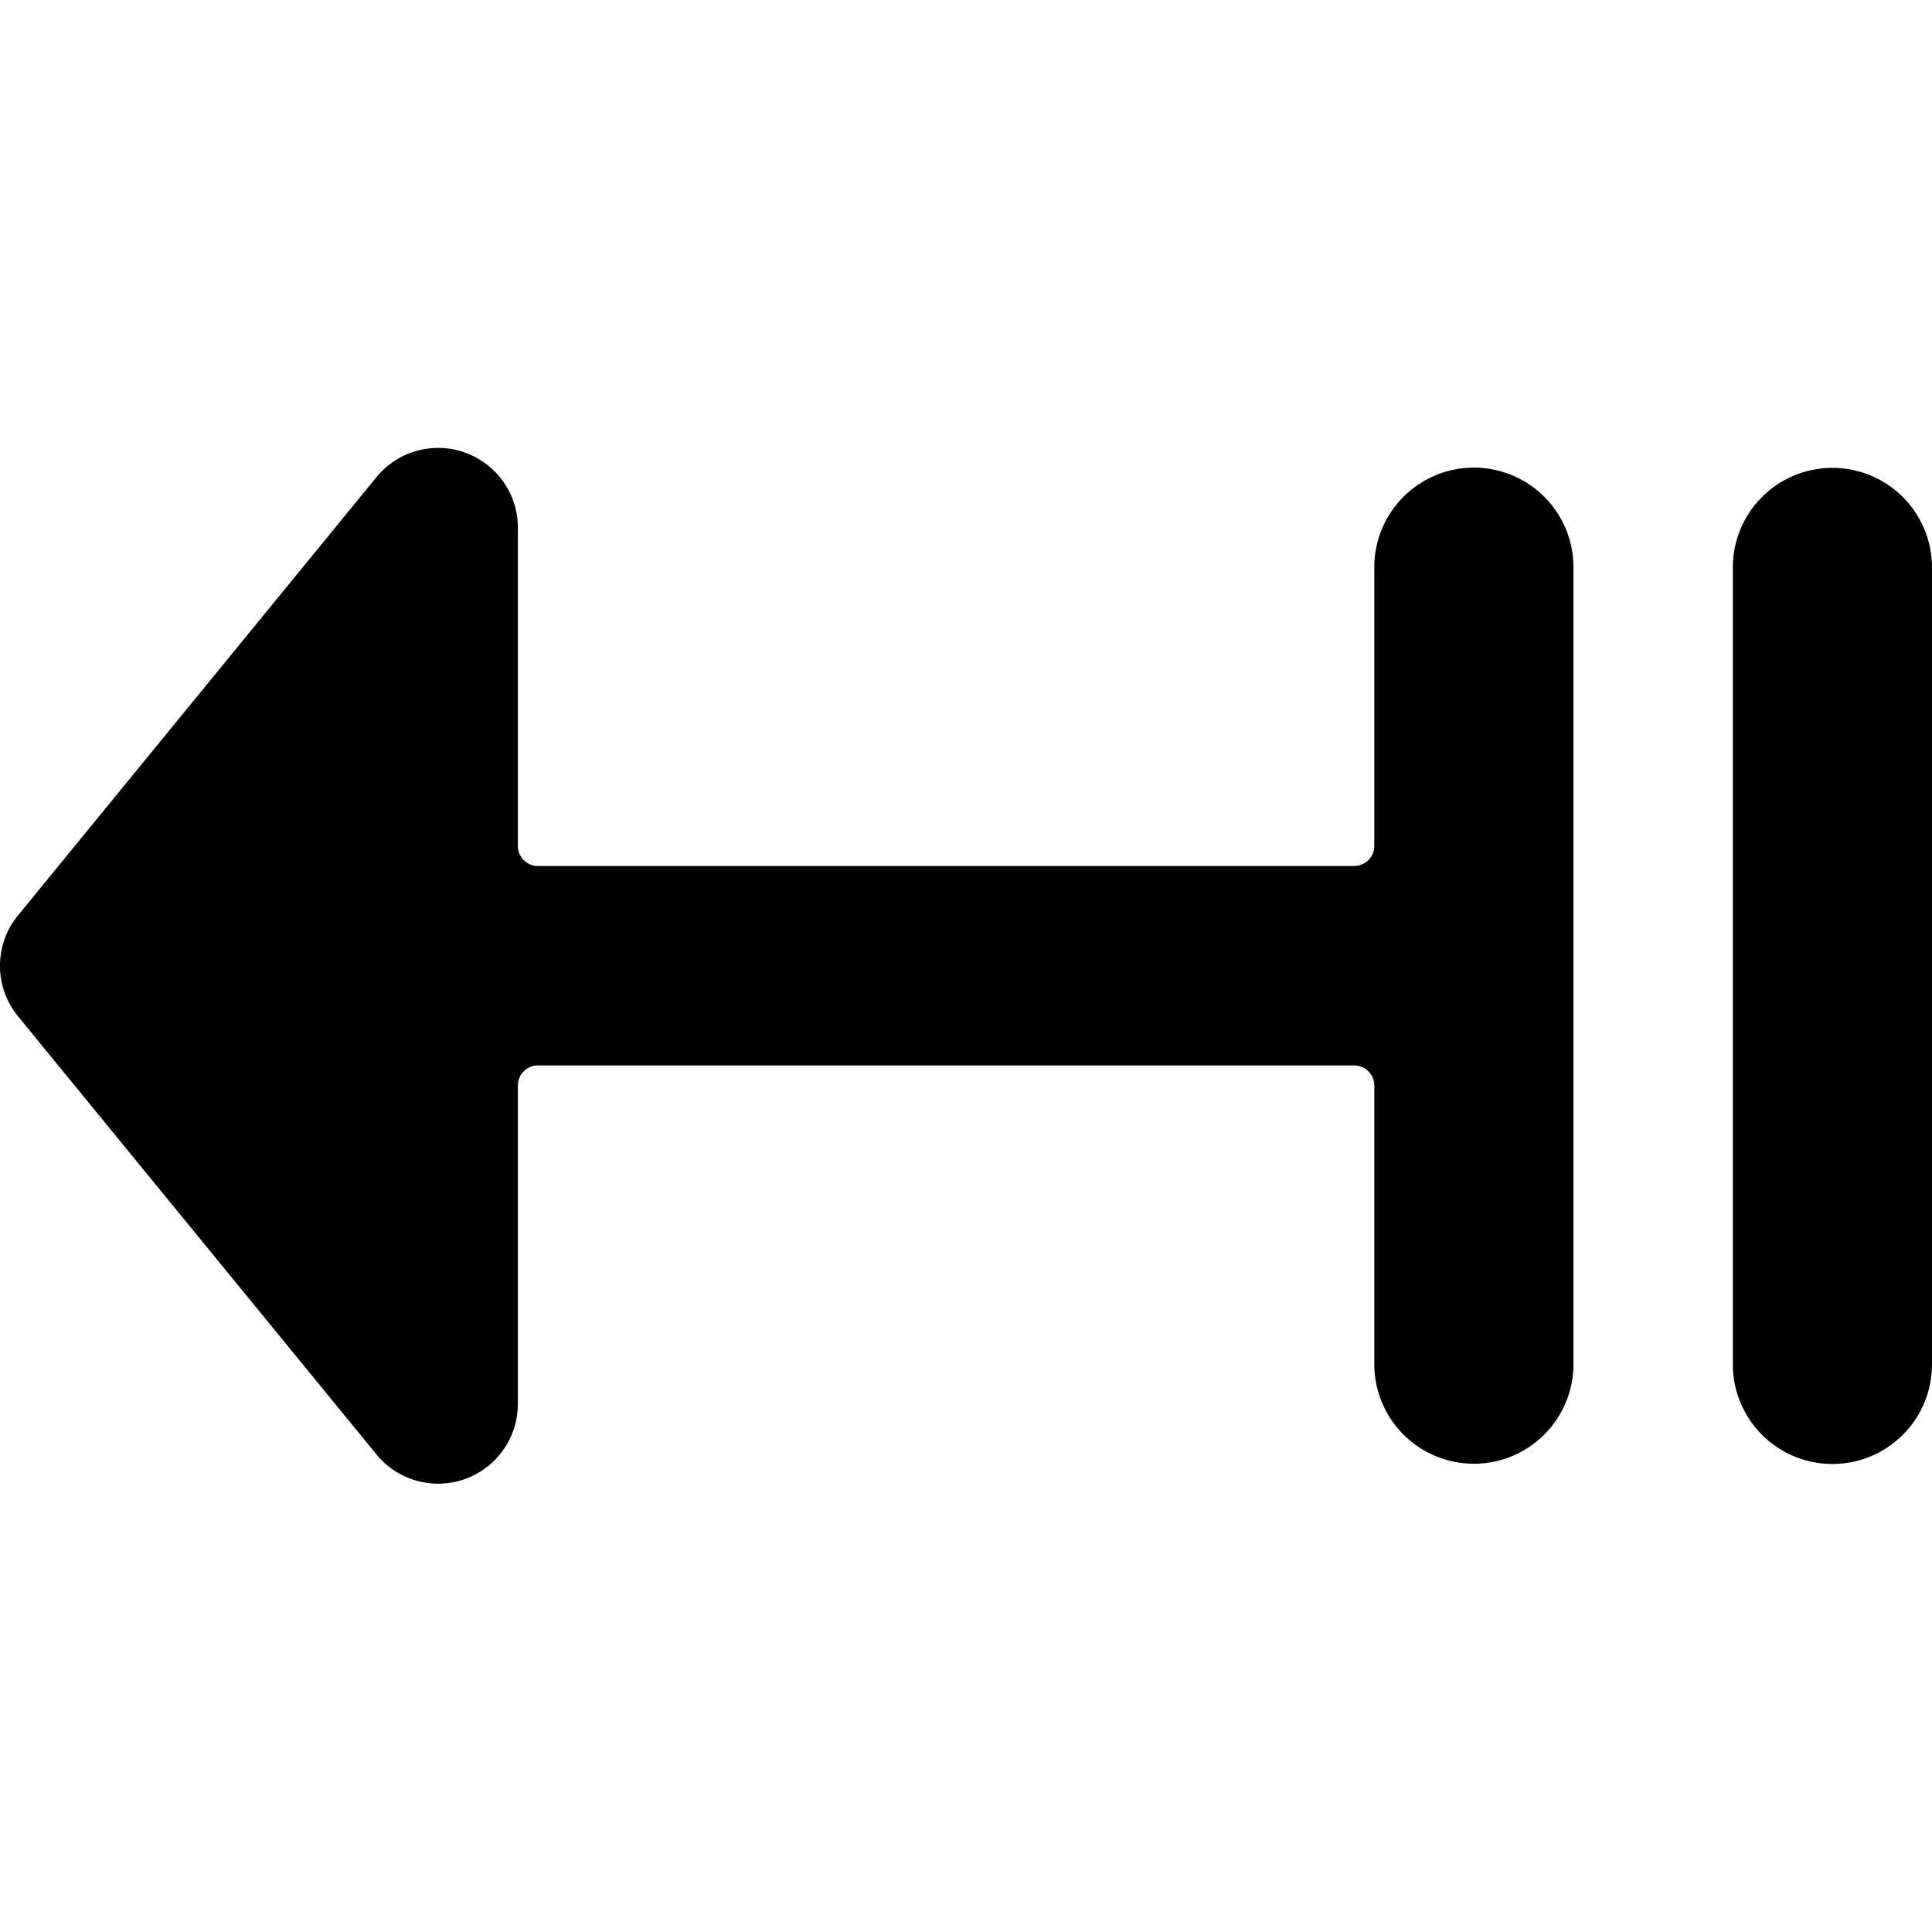 <svg xmlns="http://www.w3.org/2000/svg" viewBox="0 0 24 24"><title>navigation-left-3</title><path d="M5.776,5.622a.989.989,0,0,0-1.1.306L.224,11.371a.989.989,0,0,0,0,1.254l4.453,5.443a.99.99,0,0,0,1.756-.627V13.485a.25.25,0,0,1,.25-.25H16.822a.25.25,0,0,1,.25.25v3.461a1.237,1.237,0,1,0,2.474,0v-9.9a1.237,1.237,0,1,0-2.474,0v3.462a.25.25,0,0,1-.25.25H6.683a.25.25,0,0,1-.25-.25V6.554A.99.99,0,0,0,5.776,5.622Z"/><path d="M24,7.049a1.237,1.237,0,1,0-2.474,0v9.9a1.237,1.237,0,1,0,2.474,0Z"/></svg>